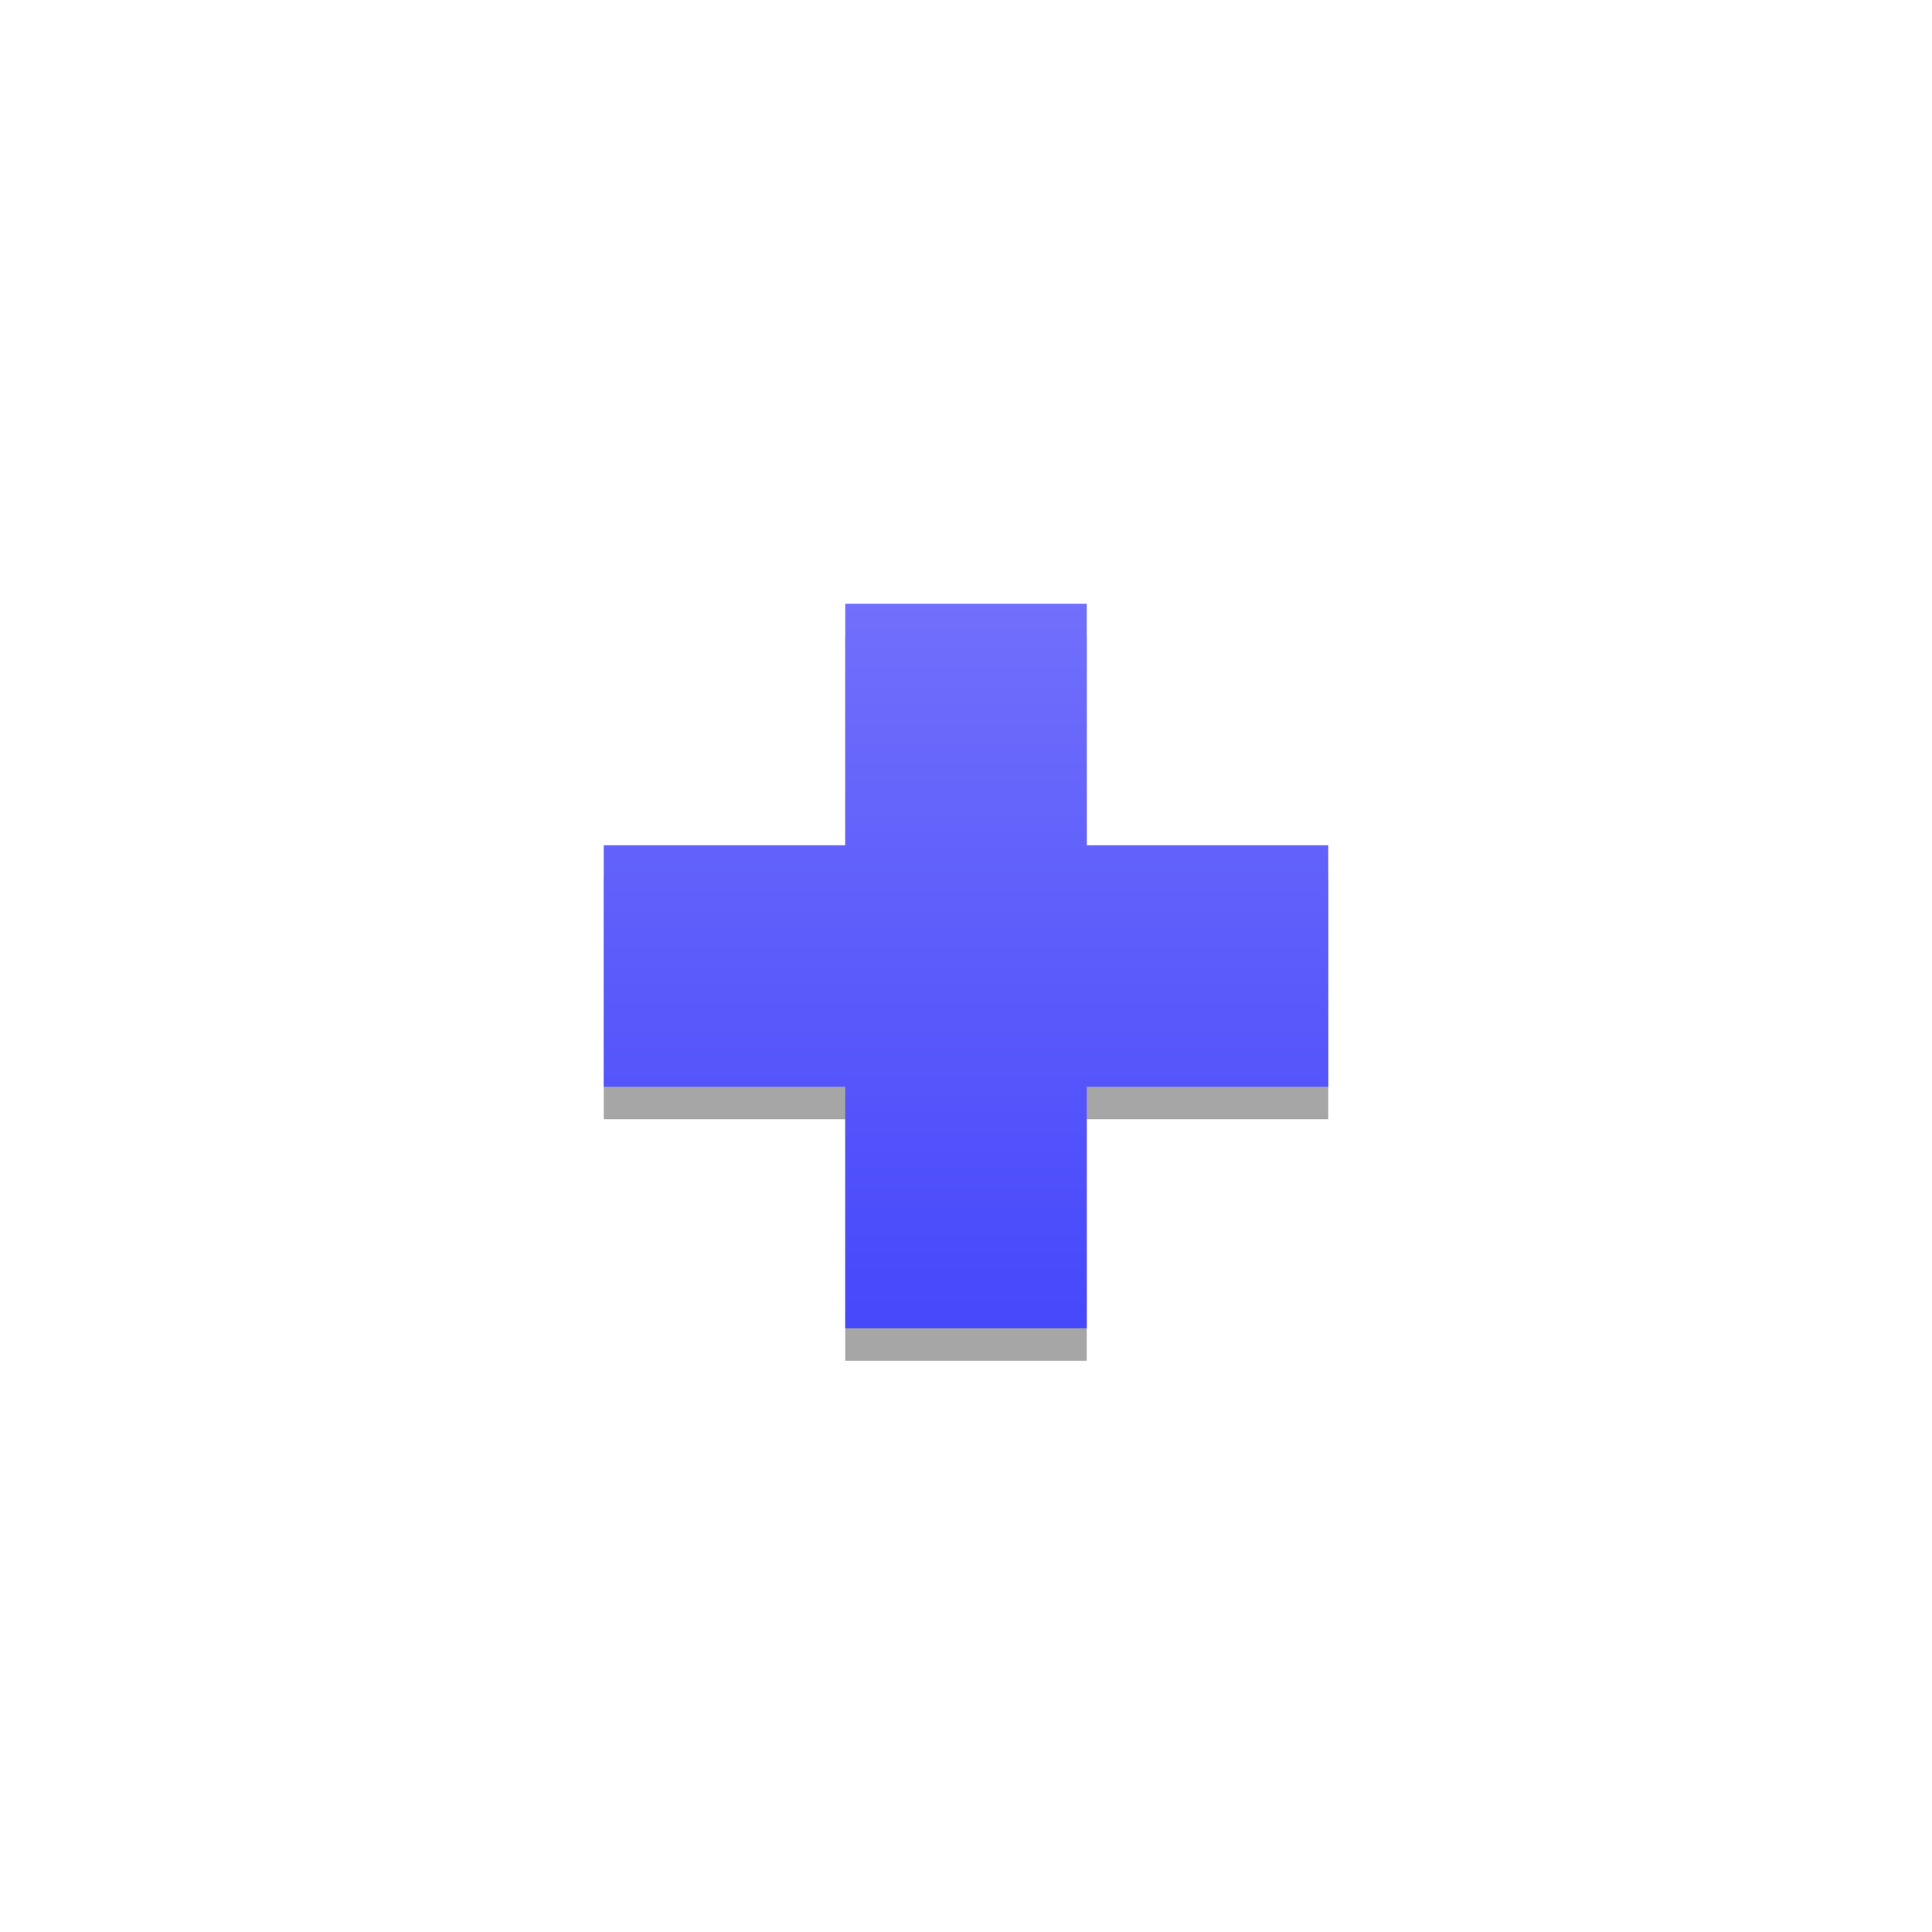 <?xml version="1.0" encoding="UTF-8" standalone="no"?>
<svg
   xmlns:dc="http://purl.org/dc/elements/1.1/"
   xmlns:cc="http://creativecommons.org/ns#"
   xmlns:rdf="http://www.w3.org/1999/02/22-rdf-syntax-ns#"
   xmlns:svg="http://www.w3.org/2000/svg"
   xmlns="http://www.w3.org/2000/svg"
   xmlns:xlink="http://www.w3.org/1999/xlink"
   xmlns:sodipodi="http://sodipodi.sourceforge.net/DTD/sodipodi-0.dtd"
   xmlns:inkscape="http://www.inkscape.org/namespaces/inkscape"
   width="32"
   height="32"
   version="1.1"
   viewBox="0 0 32 32"
   id="svg19"
   sodipodi:docname="cell.svg"
   inkscape:version="0.92.4 5da689c313, 2019-01-14">
  <sodipodi:namedview
     pagecolor="#ffffff"
     bordercolor="#666666"
     borderopacity="1"
     objecttolerance="10"
     gridtolerance="10"
     guidetolerance="10"
     inkscape:pageopacity="0"
     inkscape:pageshadow="2"
     inkscape:window-width="1366"
     inkscape:window-height="698"
     id="namedview21"
     showgrid="true"
     inkscape:zoom="27.886719"
     inkscape:cx="17.493355"
     inkscape:cy="9.2438154"
     inkscape:window-x="0"
     inkscape:window-y="44"
     inkscape:window-maximized="1"
     inkscape:current-layer="svg19">
    <inkscape:grid
       type="xygrid"
       id="grid844" />
  </sodipodi:namedview>
  <defs
     id="defs5">
    <filter
       id="a"
       x="-.24"
       y="-.24"
       width="1.48"
       height="1.48"
       color-interpolation-filters="sRGB">
      <feGaussianBlur
         stdDeviation="1.4"
         id="feGaussianBlur2" />
    </filter>
    <linearGradient
       inkscape:collect="always"
       id="linearGradient848">
      <stop
         style="stop-color:#716ffb;stop-opacity:1"
         offset="0"
         id="stop844" />
      <stop
         style="stop-color:#4648fb;stop-opacity:1"
         offset="1"
         id="stop846" />
    </linearGradient>
    <linearGradient
       inkscape:collect="always"
       xlink:href="#linearGradient848"
       id="linearGradient842"
       x1="133"
       y1="166"
       x2="133"
       y2="178"
       gradientUnits="userSpaceOnUse" />
    <filter
       inkscape:collect="always"
       style="color-interpolation-filters:sRGB"
       id="filter902"
       x="-0.12"
       width="1.24"
       y="-0.12"
       height="1.24">
      <feGaussianBlur
         inkscape:collect="always"
         stdDeviation="0.6"
         id="feGaussianBlur904" />
    </filter>
  </defs>
  <g
     id="g852"
     transform="translate(1,-1018.822)"
     style="fill:#000000;filter:url(#filter902);opacity:0.35">
    <g
       id="g850"
       transform="translate(-315.06,61.33)"
       style="fill:#000000">
      <g
         id="g848"
         transform="translate(197.06,802.03)"
         style="fill:#000000">
        <path
           inkscape:connector-curvature="0"
           style="fill:#000000;fill-opacity:1"
           id="path846"
           d="m 131,166 v 4 h -4 v 4 h 4 v 4 h 4 v -4 h 4 v -4 h -4 v -4 z" />
      </g>
    </g>
  </g>
  <g
     transform="translate(1,-1019.36)"
     id="g17">
    <g
       transform="translate(-315.06,61.33)"
       id="g15">
      <g
         transform="translate(197.06,802.03)"
         id="g13">
        <path
           d="m 131,166 v 4 h -4 v 4 h 4 v 4 h 4 v -4 h 4 v -4 h -4 v -4 z"
           id="path11"
           style="fill:url(#linearGradient842);fill-opacity:1"
           inkscape:connector-curvature="0" />
      </g>
    </g>
  </g>
</svg>
